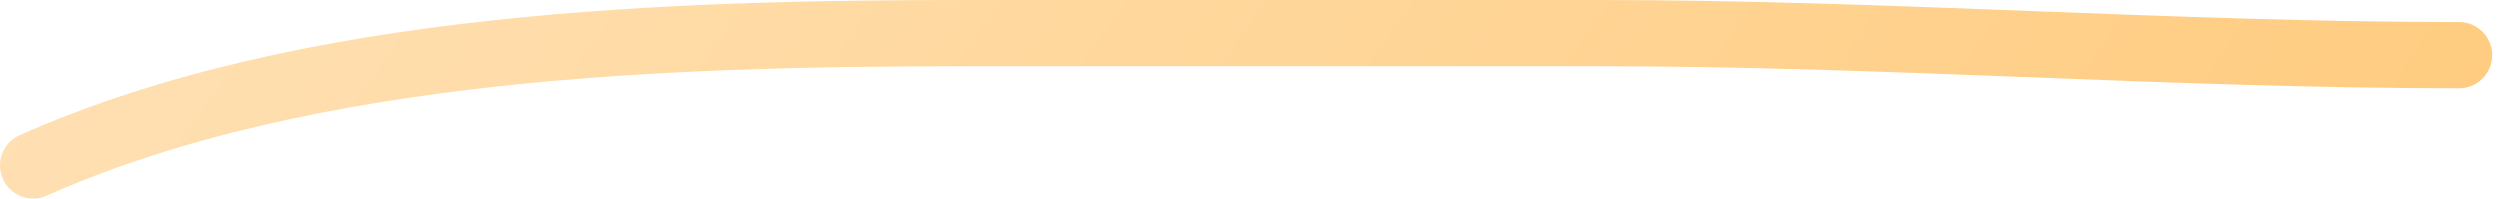 <svg width="151" height="12" viewBox="0 0 151 12" fill="none" xmlns="http://www.w3.org/2000/svg">
<path d="M2 9.992C18.576 2.625 40.75 2 58.612 2C71.267 2 83.922 2 96.576 2C114.001 2 131.288 3.332 148.527 3.332" stroke="url(#paint0_linear_1_6659)" stroke-width="4" stroke-linecap="round"/>
<defs>
<linearGradient id="paint0_linear_1_6659" x1="2" y1="2" x2="104.544" y2="73.273" gradientUnits="userSpaceOnUse">
<stop stop-color="#FFE0B3"/>
<stop offset="1" stop-color="#FFCC80"/>
</linearGradient>
</defs>
</svg>
